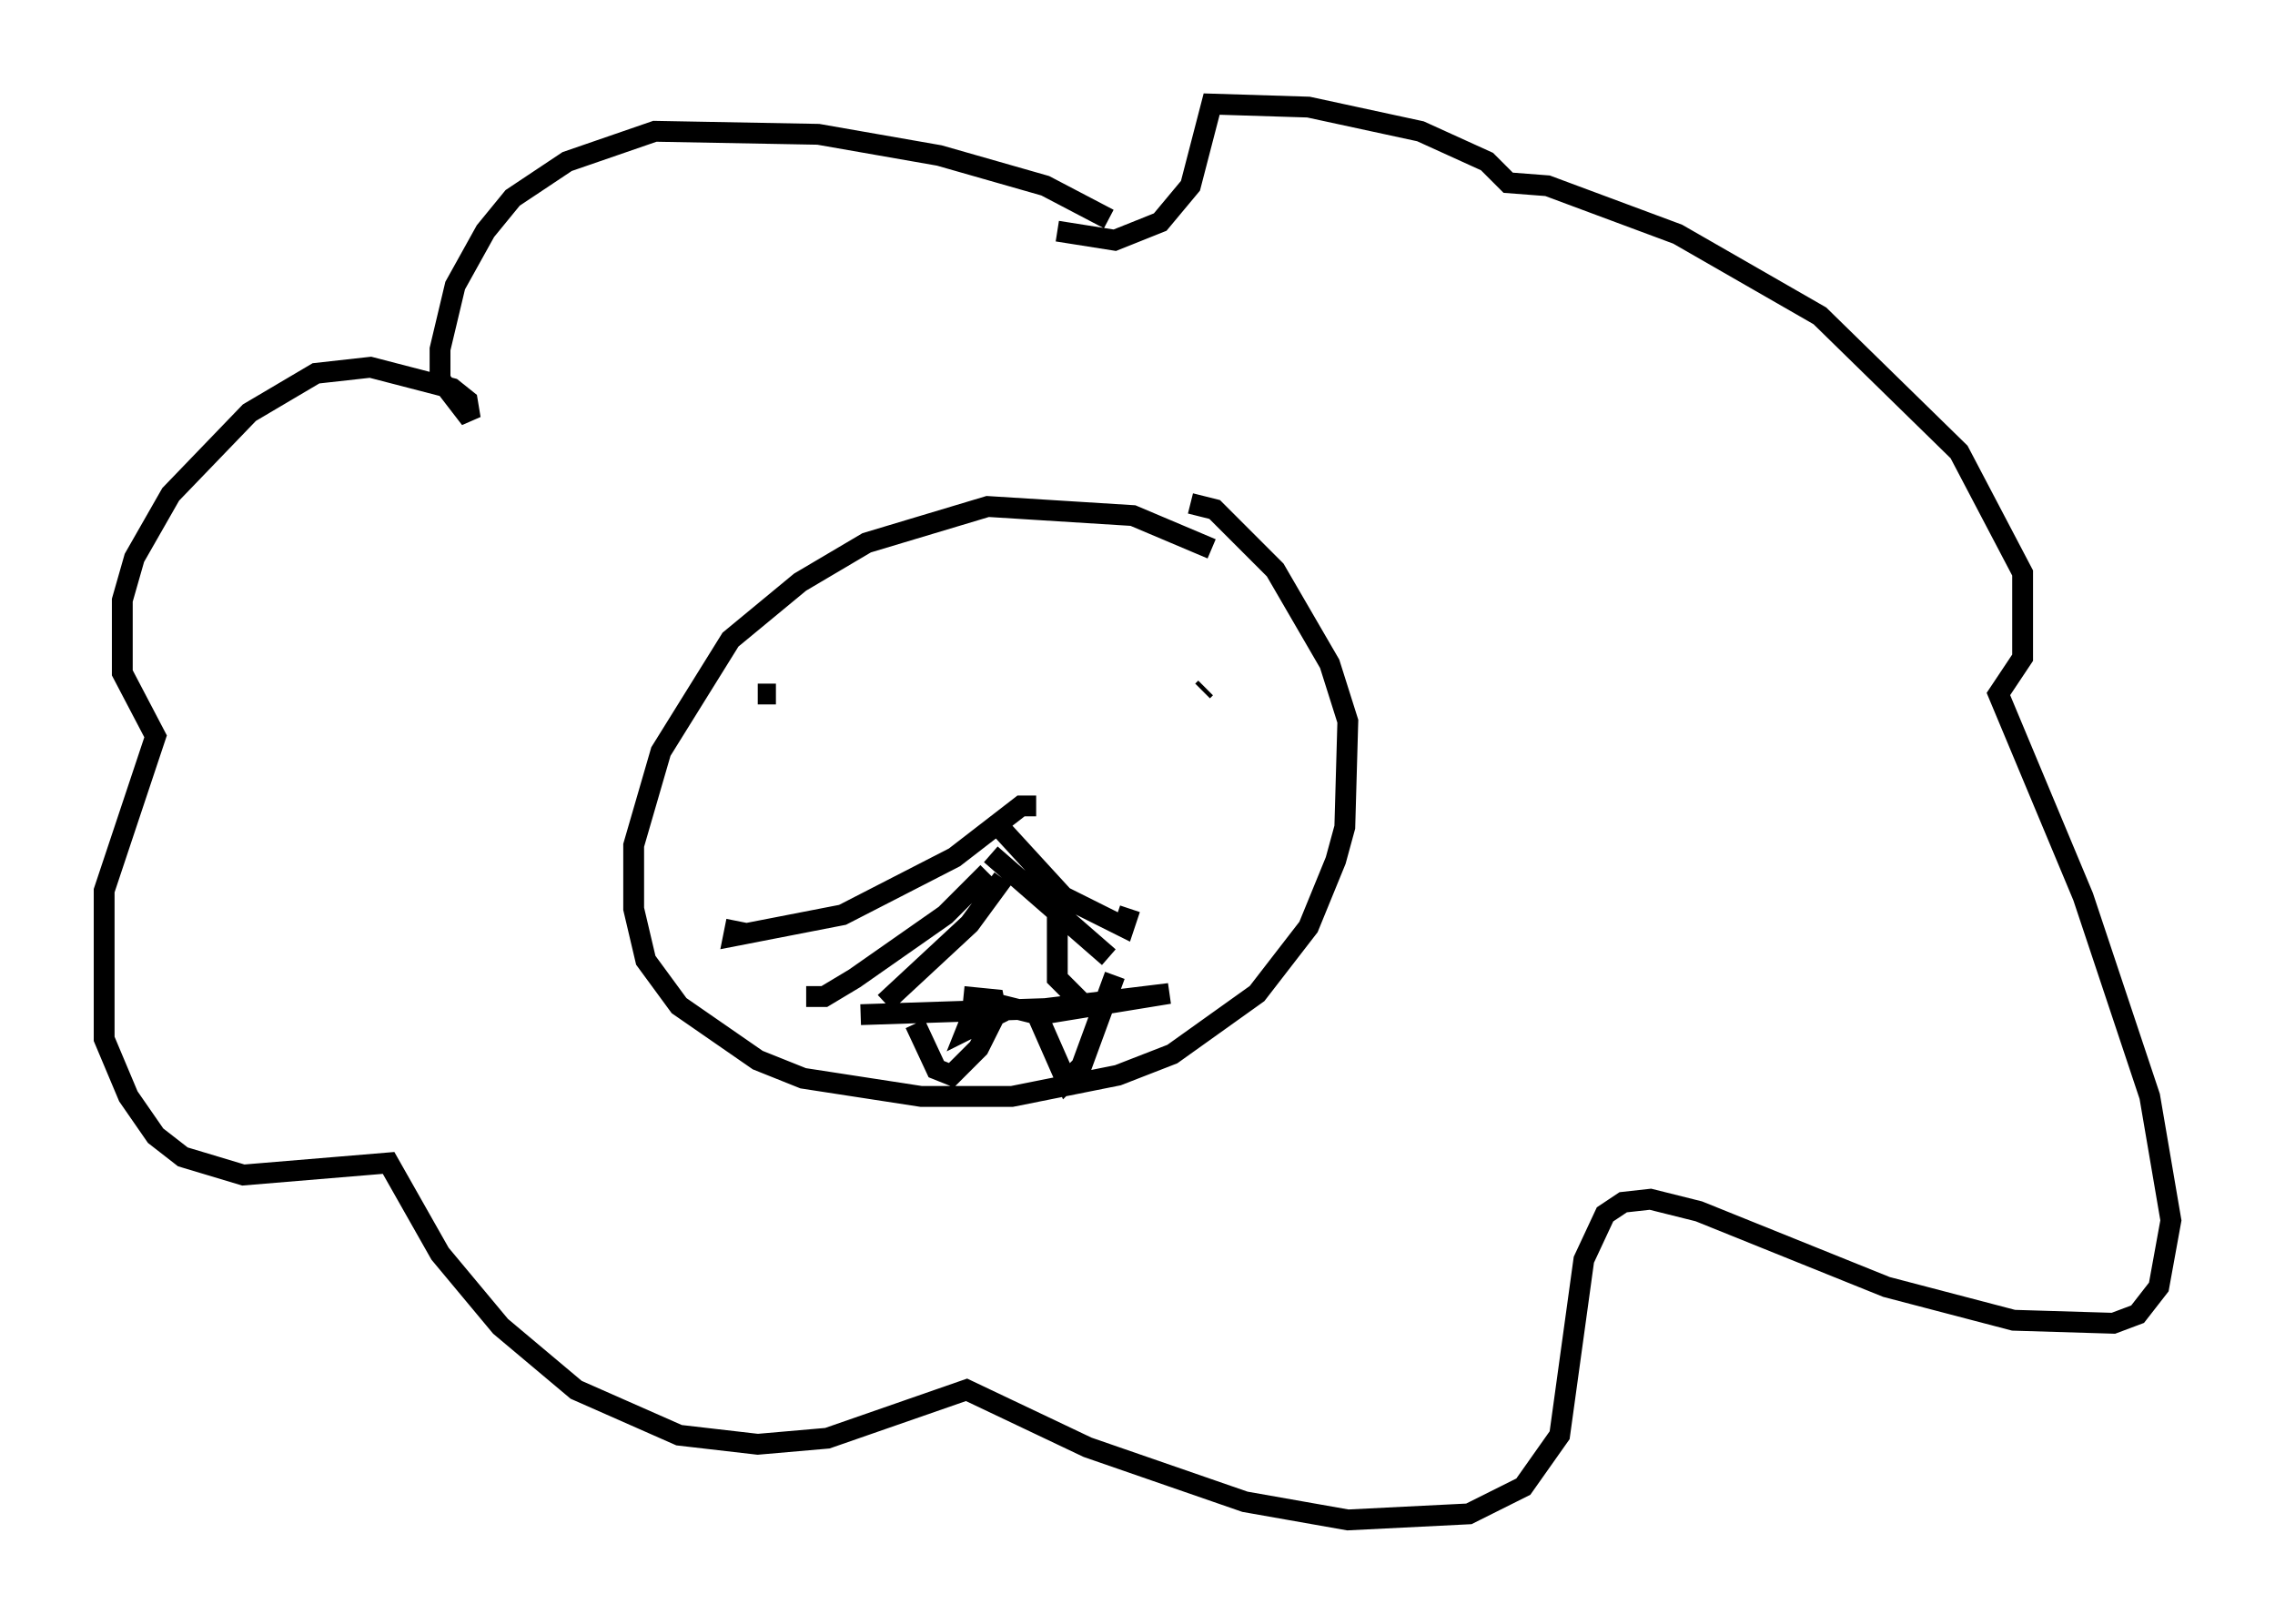 <?xml version="1.0" encoding="utf-8" ?>
<svg baseProfile="full" height="77.978" version="1.1" width="109.206" xmlns="http://www.w3.org/2000/svg" xmlns:ev="http://www.w3.org/2001/xml-events" xmlns:xlink="http://www.w3.org/1999/xlink"><defs /><rect fill="white" height="77.978" width="109.206" x="0" y="0" /><path d="M58.743, 27.078 m-0.581, -0.726 l-3.777, -1.598 -6.972, -0.436 l-5.81, 1.743 -3.196, 1.888 l-3.341, 2.76 -3.341, 5.374 l-1.307, 4.503 0.0, 3.05 l0.581, 2.469 1.598, 2.179 l3.777, 2.615 2.179, 0.872 l5.665, 0.872 4.358, 0.0 l5.084, -1.017 2.615, -1.017 l4.067, -2.905 2.469, -3.196 l1.307, -3.196 0.436, -1.598 l0.145, -5.084 -0.872, -2.76 l-2.615, -4.503 -2.905, -2.905 l-1.162, -0.291 m-20.771, 9.151 l0.872, 0.0 m20.626, -0.291 l-0.145, 0.145 m-9.877, 6.391 l3.196, 3.486 2.905, 1.453 l0.291, -0.872 m-4.503, -4.939 l-0.726, 0.0 -3.196, 2.469 l-5.374, 2.76 -5.229, 1.017 l0.145, -0.726 m12.201, -3.196 l5.665, 4.939 m-5.81, -4.067 l-2.034, 2.034 -4.358, 3.05 l-1.453, 0.872 -0.872, 0.0 m9.441, -5.665 l-1.598, 2.179 -4.067, 3.777 m8.279, -4.793 l0.0, 3.631 1.307, 1.307 m-5.81, -0.436 l1.453, 0.145 0.145, 0.726 l-1.453, 0.726 0.581, -1.453 l2.905, 0.726 6.246, -1.017 l-5.955, 0.726 -8.86, 0.291 m2.615, 0.436 l1.017, 2.179 0.726, 0.291 l1.307, -1.307 1.162, -2.324 m1.453, 0.291 l1.598, 3.631 0.726, -0.726 l1.598, -4.358 m-0.291, -36.313 l-3.05, -1.598 -5.084, -1.453 l-5.81, -1.017 -7.844, -0.145 l-4.212, 1.453 -2.615, 1.743 l-1.307, 1.598 -1.453, 2.615 l-0.726, 3.05 0.0, 1.453 l1.453, 1.888 -0.145, -0.872 l-0.726, -0.581 -3.922, -1.017 l-2.615, 0.291 -3.196, 1.888 l-3.777, 3.922 -1.743, 3.05 l-0.581, 2.034 0.0, 3.486 l1.598, 3.05 -2.469, 7.408 l0.0, 7.117 1.162, 2.76 l1.307, 1.888 1.307, 1.017 l2.905, 0.872 6.972, -0.581 l2.469, 4.358 2.905, 3.486 l3.631, 3.05 4.939, 2.179 l3.777, 0.436 3.341, -0.291 l6.682, -2.324 5.81, 2.76 l7.553, 2.615 4.939, 0.872 l5.81, -0.291 2.615, -1.307 l1.743, -2.469 1.162, -8.425 l1.017, -2.179 0.872, -0.581 l1.307, -0.145 2.324, 0.581 l9.006, 3.631 6.101, 1.598 l4.793, 0.145 1.162, -0.436 l1.017, -1.307 0.581, -3.196 l-1.017, -5.955 -3.196, -9.587 l-4.067, -9.732 1.162, -1.743 l0.0, -4.067 -3.05, -5.81 l-6.682, -6.536 -6.827, -3.922 l-6.246, -2.324 -1.888, -0.145 l-1.017, -1.017 -3.196, -1.453 l-5.374, -1.162 -4.648, -0.145 l-1.017, 3.922 -1.453, 1.743 l-2.179, 0.872 -2.76, -0.436 " fill="none" stroke="black" stroke-width="1" /></svg>
